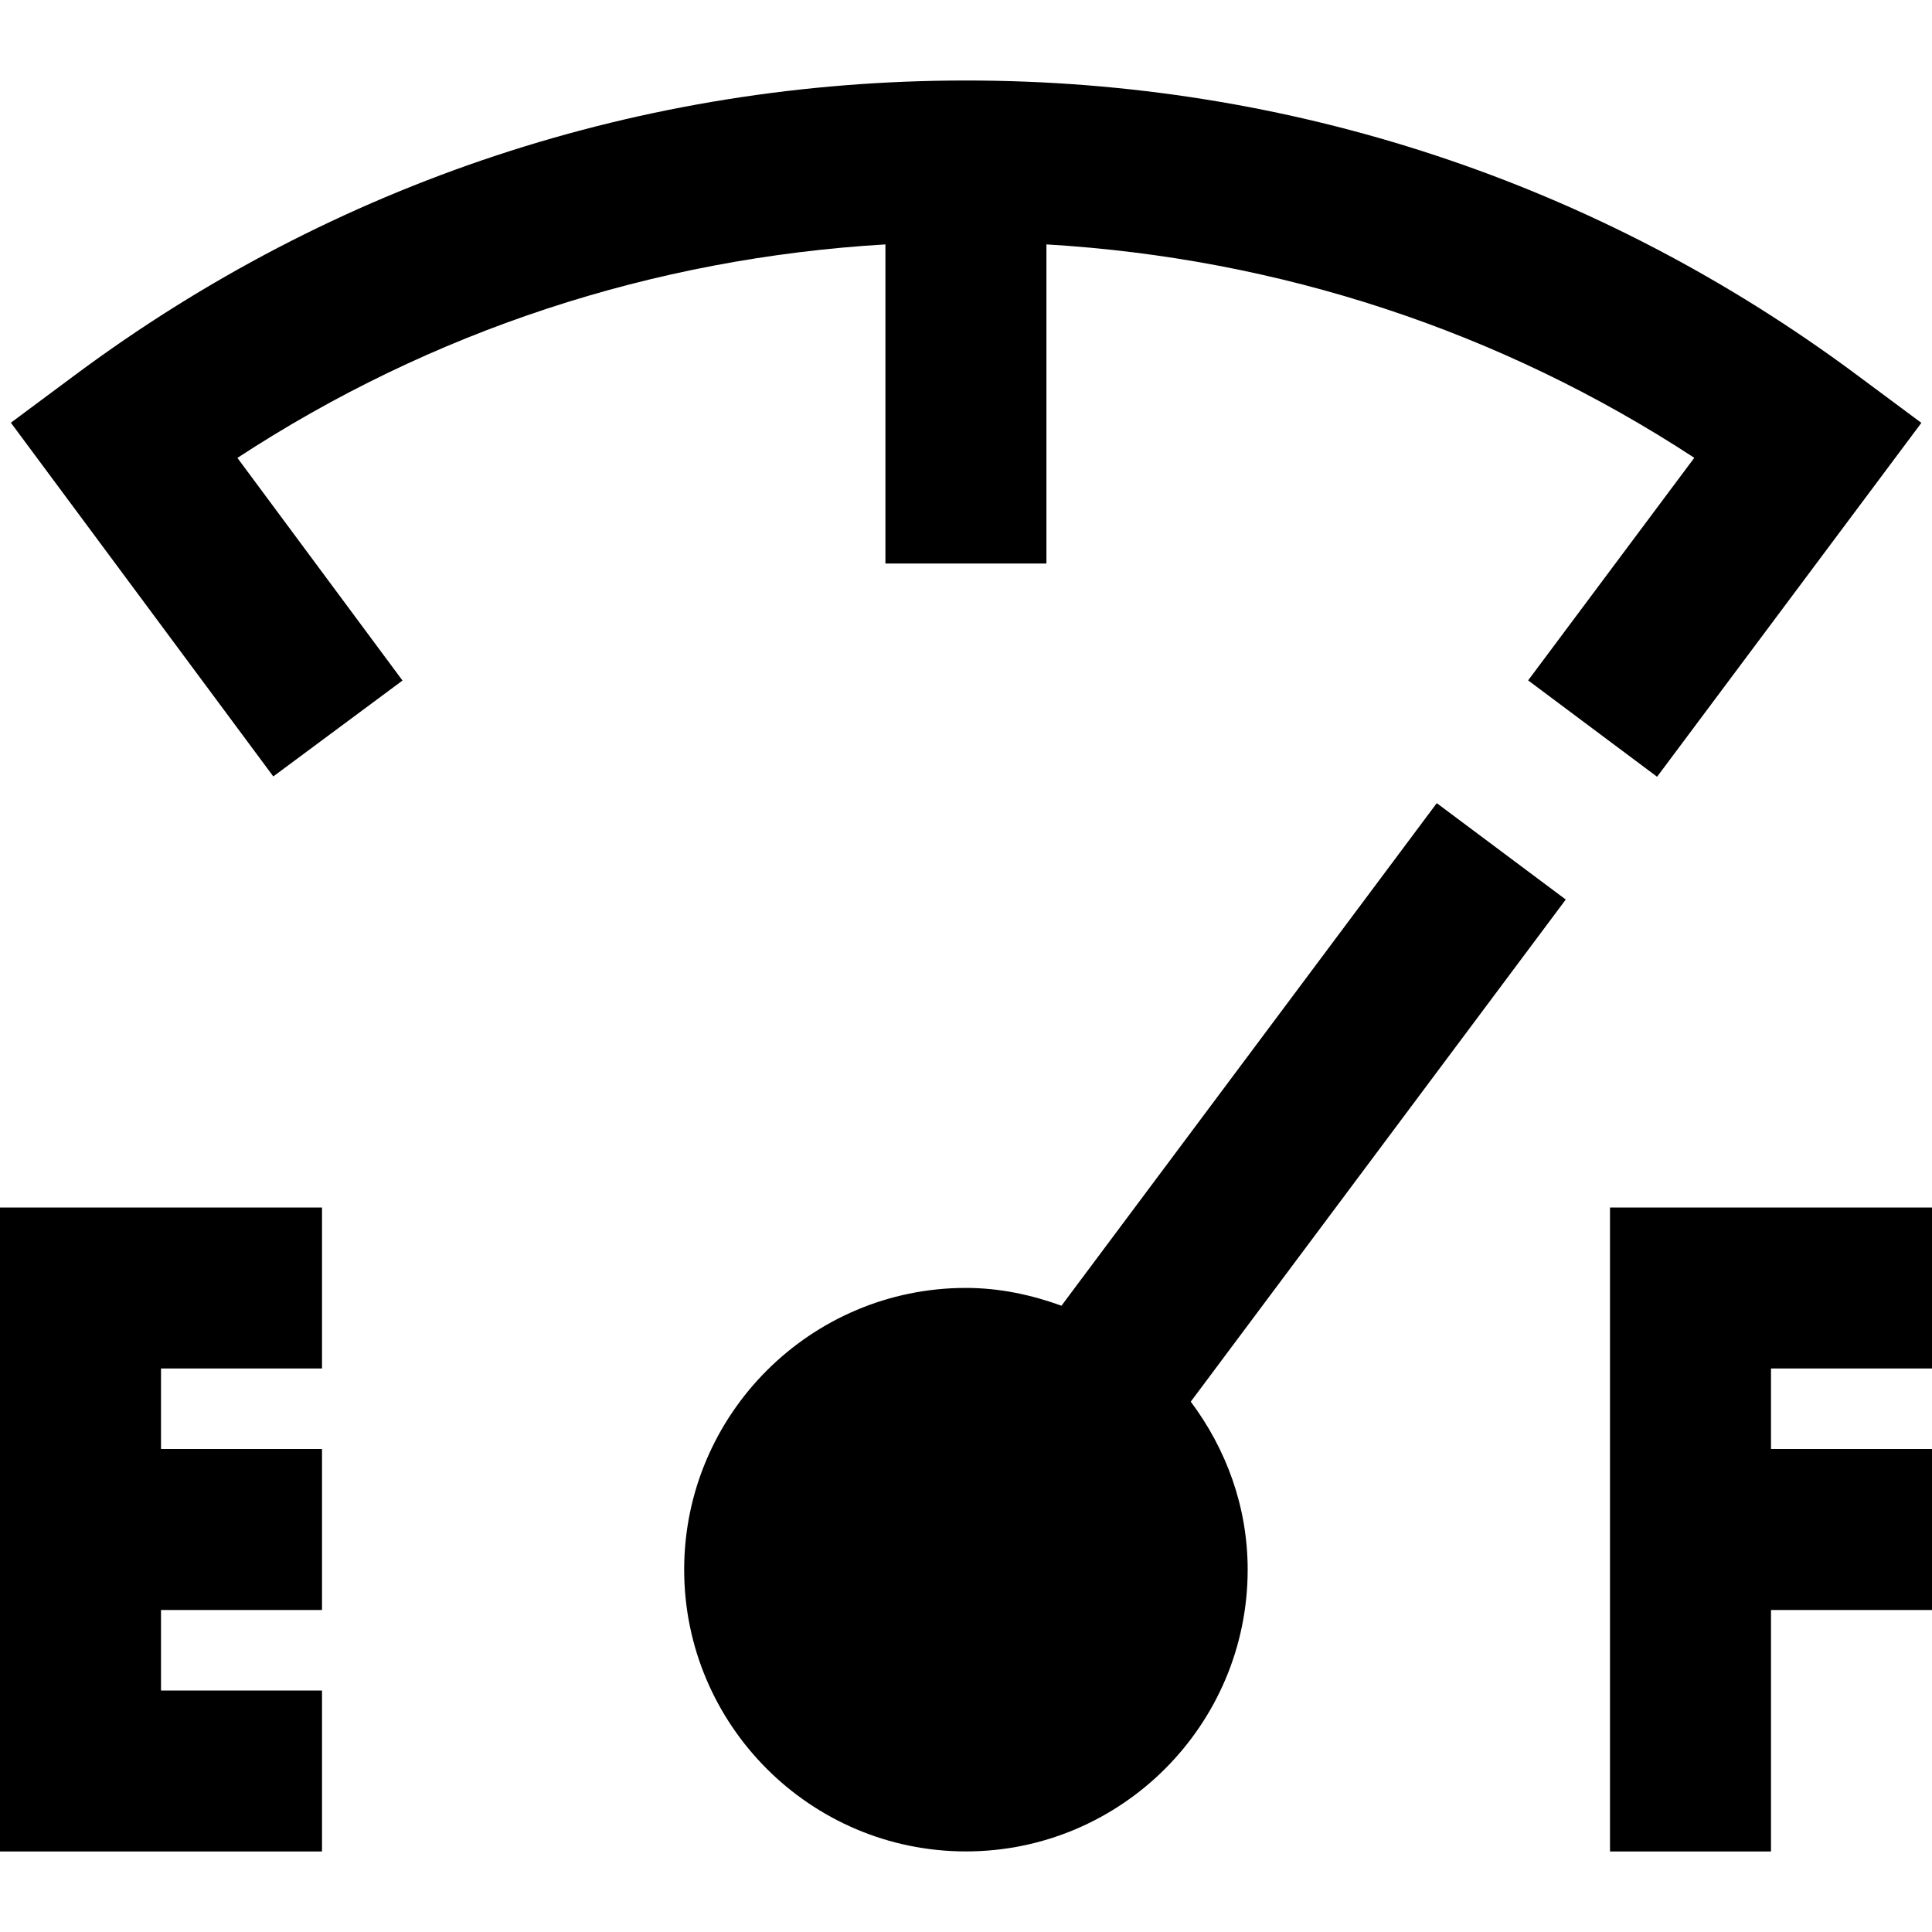 <?xml version="1.0" encoding="UTF-8"?>
<svg xmlns="http://www.w3.org/2000/svg" id="Layer_1" data-name="Layer 1" viewBox="0 0 24 24">
  <path d="m2.949,5.688l2.051,2.766-1.605,1.191L.135,5.251l.802-.596C4.153,2.264,7.979,1,12,1s7.847,1.264,11.063,3.655l.805.598-3.283,4.396-1.602-1.197,2.064-2.765c-2.412-1.579-5.161-2.48-8.048-2.651v3.964h-2v-3.964c-2.888.171-5.638,1.073-8.051,2.653Zm16.501,5.487l-4.658,6.237c.438.585.707,1.302.707,2.087,0,1.93-1.57,3.5-3.5,3.5s-3.5-1.57-3.5-3.5,1.57-3.5,3.5-3.5c.418,0,.814.086,1.187.221l4.662-6.243,1.602,1.197ZM0,23h4v-2h-2v-1h2v-2h-2v-1h2v-2H0v8Zm24-6v-2h-4v8h2v-3h2v-2h-2v-1h2Z"/>
</svg>
